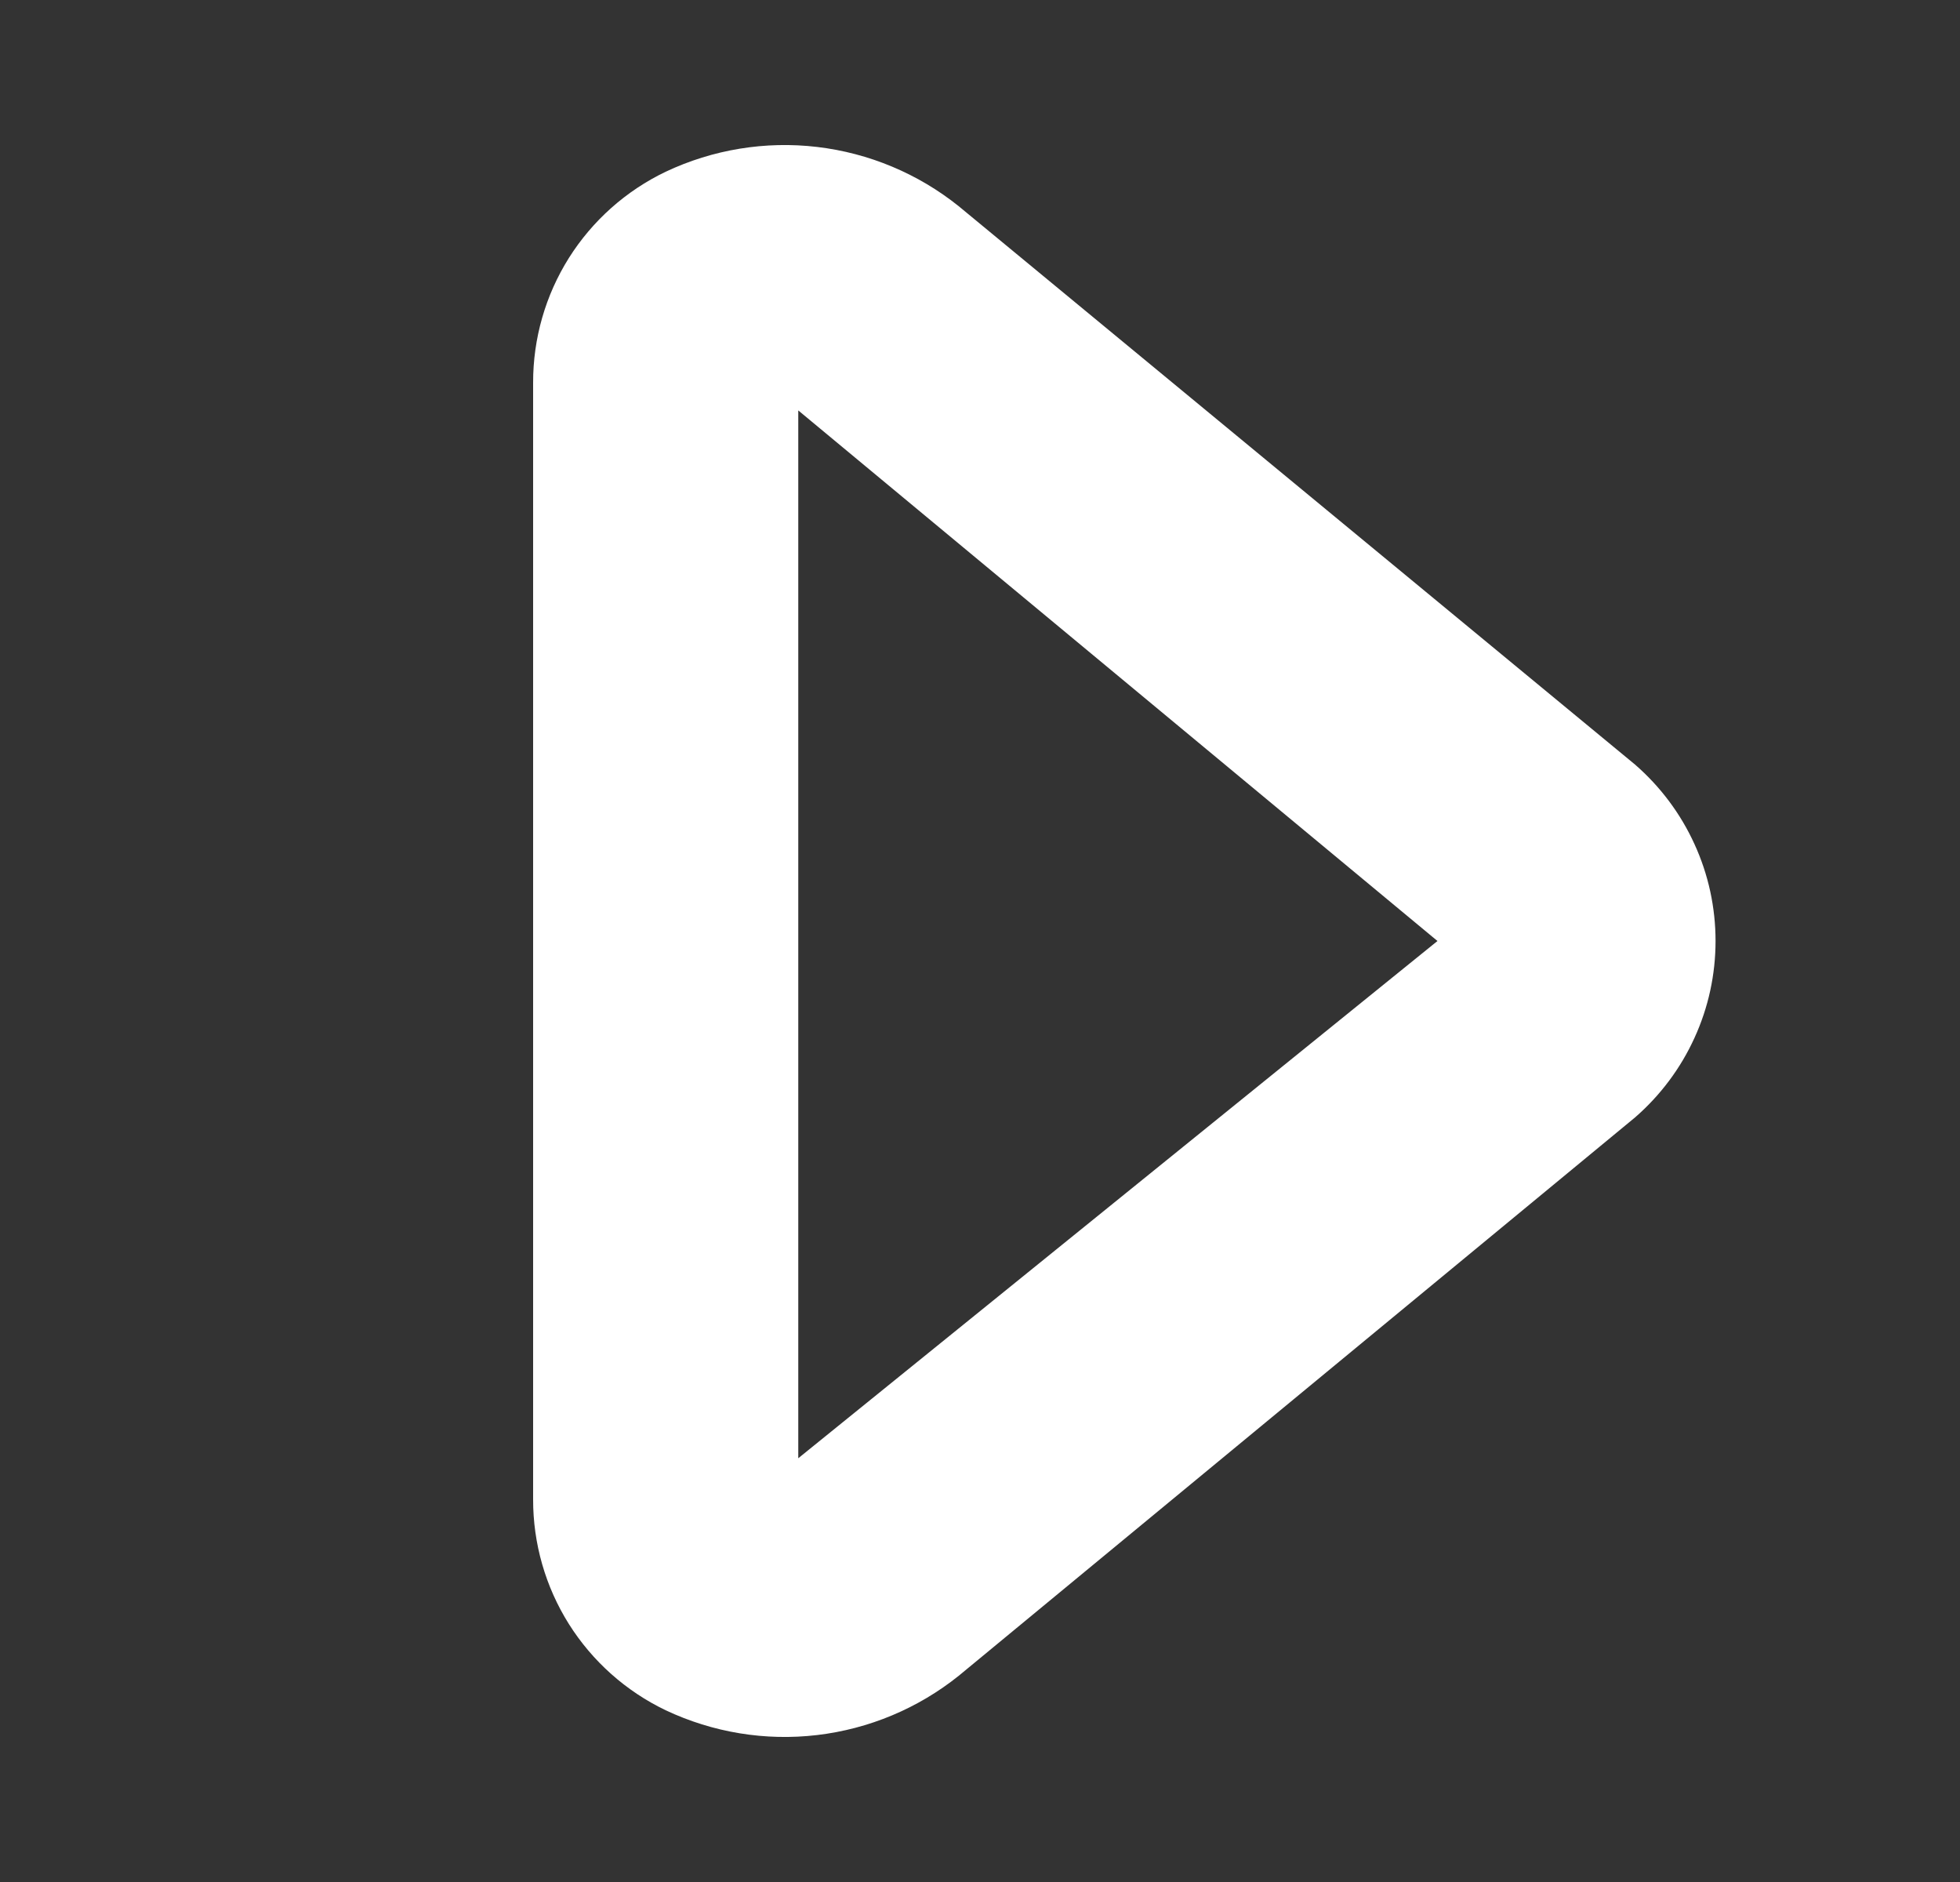 <svg width="25" height="24" viewBox="0 0 25 24" fill="none" xmlns="http://www.w3.org/2000/svg">
<rect x="0" y="0" width="25" height="24" fill="#333333" stroke="none"/>
<path d="M6.8 19.121L6.8 4.879C6.799 4.317 6.957 3.766 7.256 3.29C7.556 2.814 7.984 2.433 8.491 2.19C9.093 1.906 9.762 1.796 10.423 1.874C11.084 1.952 11.71 2.214 12.229 2.63L20.855 9.75C21.177 10.03 21.436 10.375 21.613 10.764C21.791 11.152 21.882 11.573 21.882 12C21.882 12.427 21.791 12.848 21.613 13.236C21.436 13.625 21.177 13.97 20.855 14.25L12.229 21.37C11.71 21.786 11.084 22.048 10.423 22.126C9.762 22.204 9.093 22.094 8.491 21.81C7.984 21.567 7.556 21.186 7.256 20.71C6.957 20.234 6.799 19.683 6.8 19.121ZM10.182 5.234L10.182 18.596L18.335 12L10.182 5.234Z" fill="white"/>
</svg>
